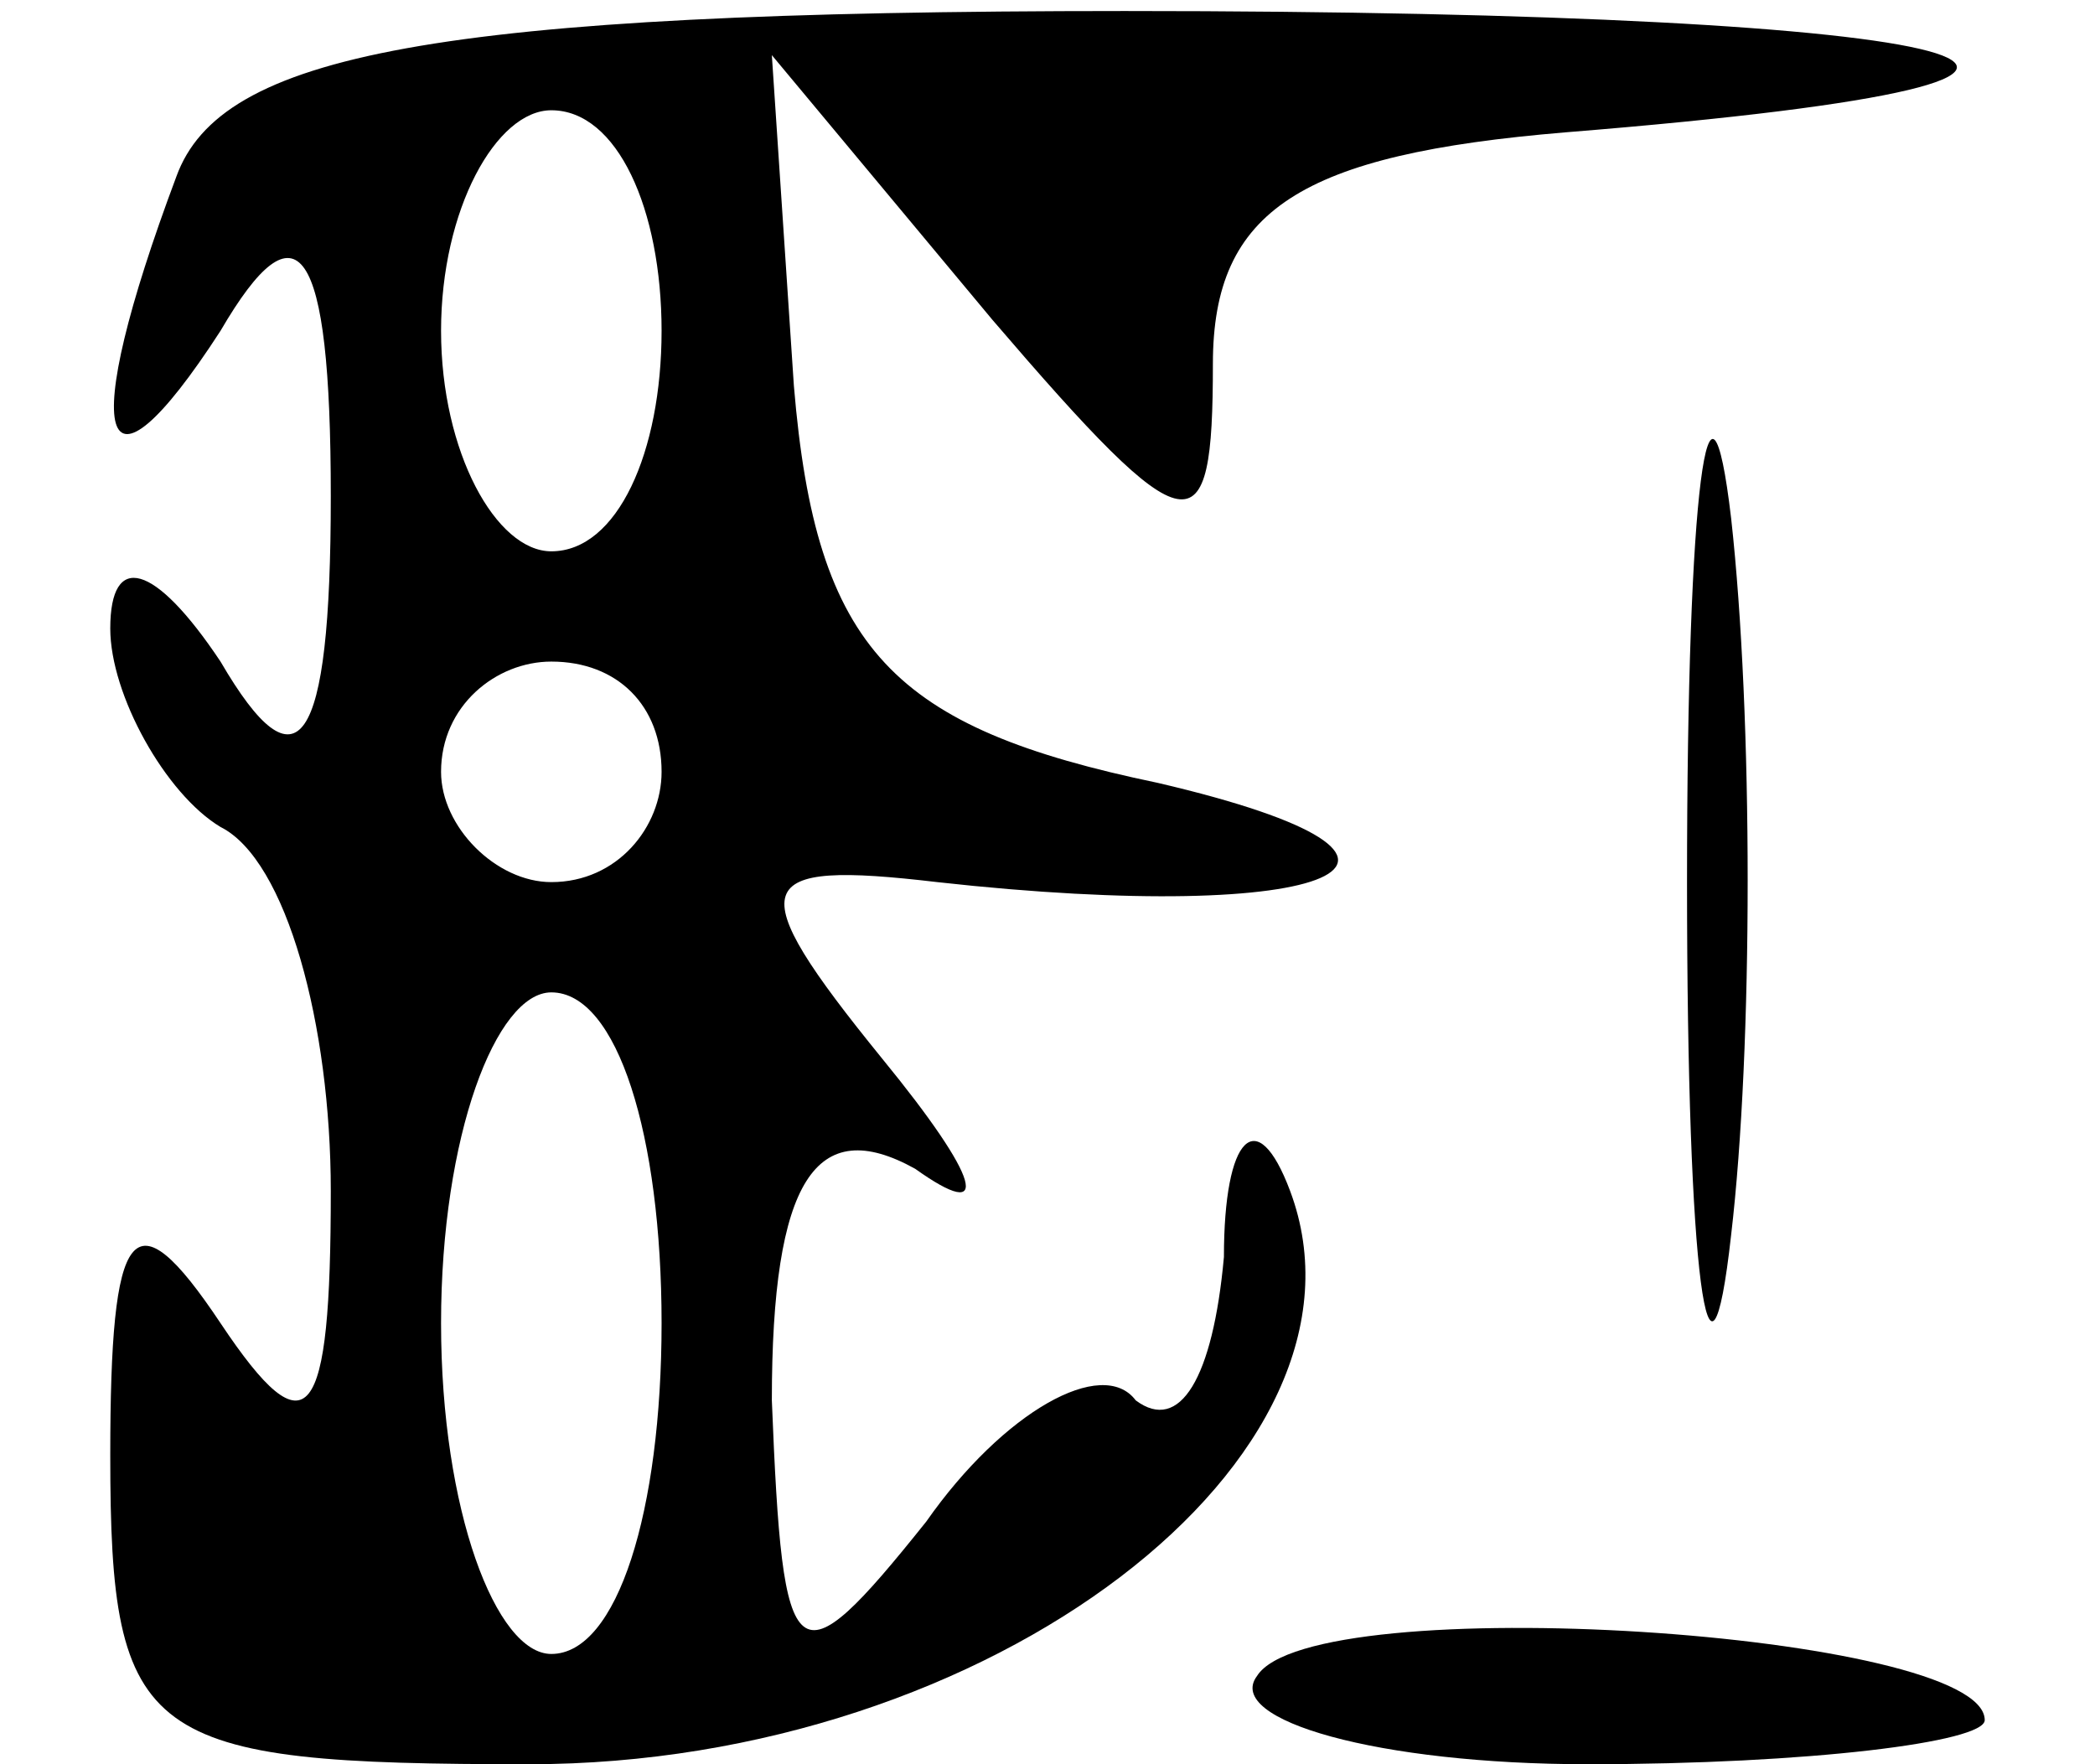 <?xml version="1.0" standalone="no"?>
<!DOCTYPE svg PUBLIC "-//W3C//DTD SVG 20010904//EN"
 "http://www.w3.org/TR/2001/REC-SVG-20010904/DTD/svg10.dtd">
<svg version="1.0" xmlns="http://www.w3.org/2000/svg"
 width="19pt" height="16pt" viewBox="0 0 19 16"
 preserveAspectRatio="xMidYMid meet">

<g transform="translate(0,16) scale(0.1,-0.1)"
fill="#000000" stroke="none">
<path d="M16 144 c-9 -24 -7 -31 4 -14 7 12 10 8 10 -15 0 -23 -3 -27 -10 -15
-6 9 -10 10 -10 3 0 -6 5 -15 10 -18 6 -3 10 -18 10 -33 0 -21 -2 -24 -10 -12
-8 12 -10 9 -10 -12 0 -26 3 -28 38 -28 42 0 78 28 69 52 -3 8 -6 5 -6 -6 -1
-11 -4 -16 -8 -13 -3 4 -12 -1 -19 -11 -12 -15 -13 -14 -14 11 0 20 4 26 13
21 7 -5 6 -1 -3 10 -13 16 -12 18 5 16 36 -4 50 2 20 9 -24 5 -31 12 -33 36
l-2 30 20 -24 c18 -21 20 -21 20 -4 0 14 8 19 32 21 62 5 39 11 -40 11 -63 0
-82 -4 -86 -15z m44 -14 c0 -11 -4 -20 -10 -20 -5 0 -10 9 -10 20 0 11 5 20
10 20 6 0 10 -9 10 -20z m0 -40 c0 -5 -4 -10 -10 -10 -5 0 -10 5 -10 10 0 6 5
10 10 10 6 0 10 -4 10 -10z m0 -50 c0 -17 -4 -30 -10 -30 -5 0 -10 13 -10 30
0 17 5 30 10 30 6 0 10 -13 10 -30z"/>
<path d="M153 80 c0 -36 2 -50 4 -32 2 17 2 47 0 65 -2 17 -4 3 -4 -33z"/>
<path d="M114 8 c-3 -4 11 -8 30 -8 20 0 36 2 36 4 0 8 -61 12 -66 4z"/>
</g>
</svg>
